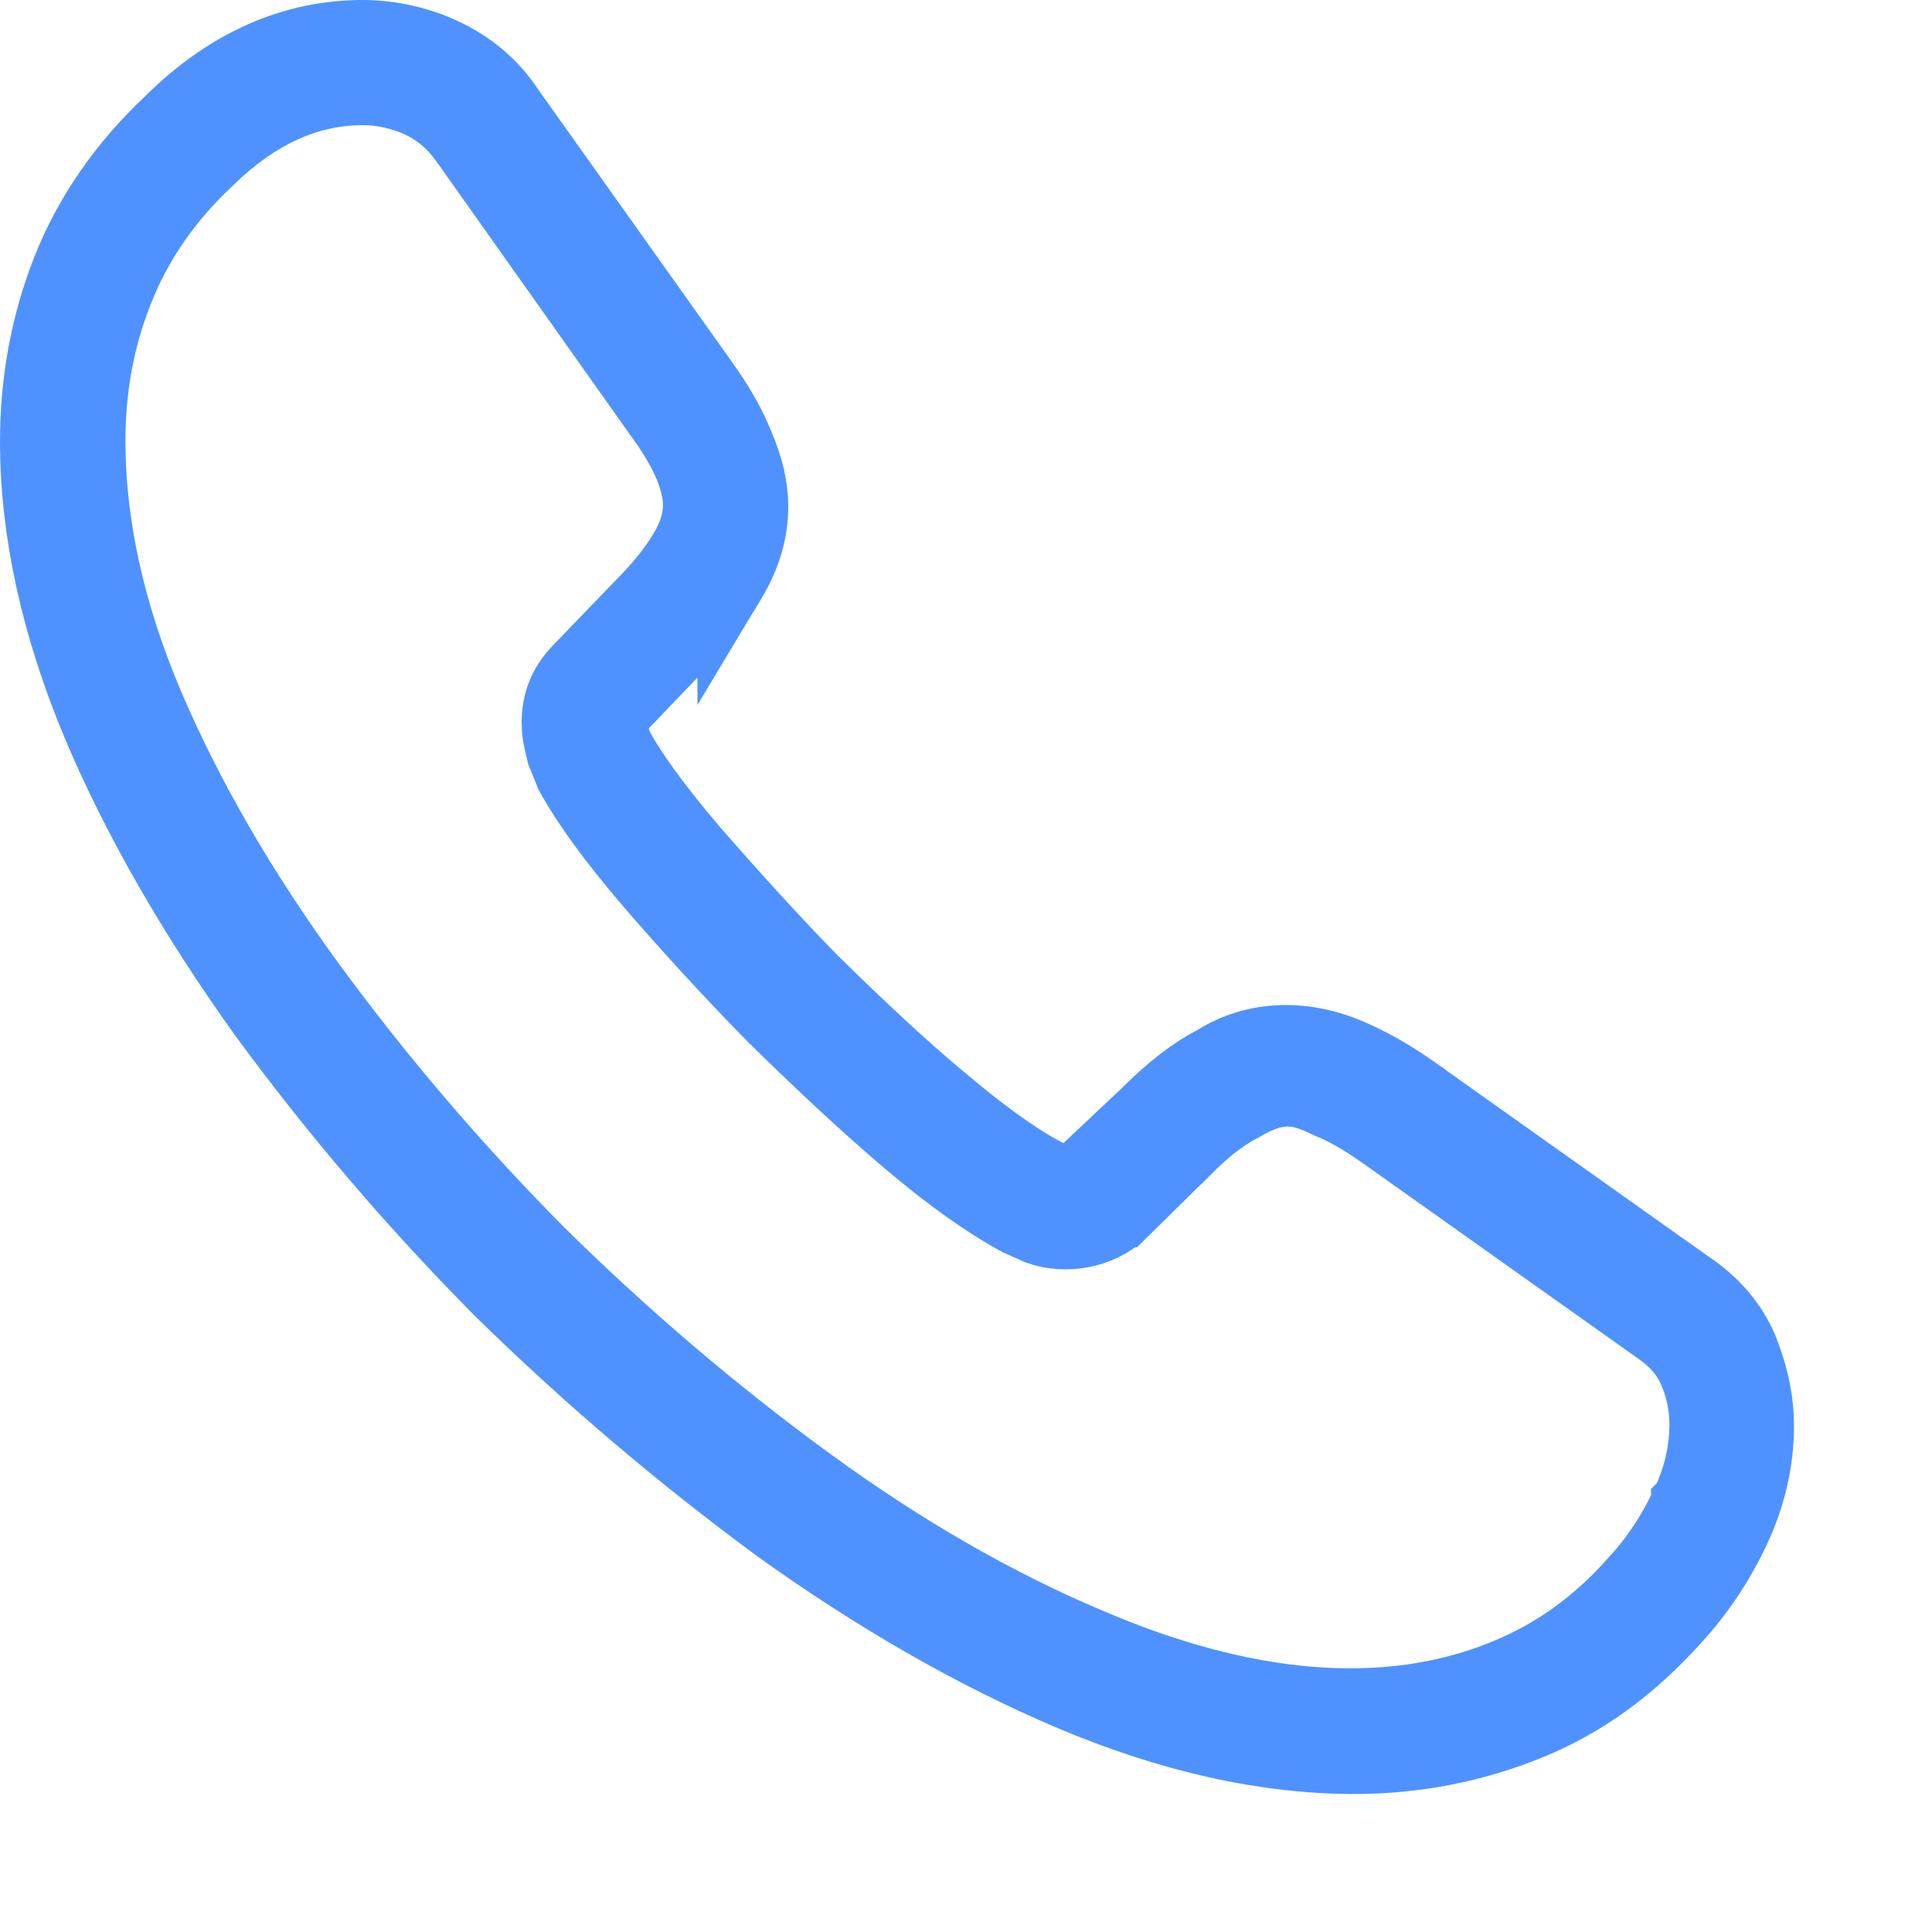 <svg width="14" height="14" viewBox="0 0 14 14" fill="none" xmlns="http://www.w3.org/2000/svg">
<path d="M12.214 10.894C12.302 10.711 12.347 10.518 12.347 10.321C12.347 10.19 12.322 10.058 12.259 9.917L12.259 9.917L12.254 9.907C12.221 9.841 12.159 9.739 12.004 9.633L9.995 8.207L9.993 8.206C9.86 8.113 9.735 8.043 9.612 7.992L9.611 7.992C9.598 7.986 9.586 7.981 9.571 7.974C9.557 7.968 9.539 7.96 9.52 7.953C9.483 7.938 9.431 7.92 9.367 7.915C9.237 7.905 9.119 7.952 9.001 8.023C8.849 8.101 8.721 8.211 8.596 8.336C8.595 8.336 8.595 8.336 8.595 8.337L8.137 8.788C8.137 8.788 8.137 8.788 8.136 8.788C7.977 8.943 7.722 8.985 7.526 8.916L7.379 8.851C7.153 8.729 6.88 8.537 6.571 8.275C6.286 8.032 5.976 7.746 5.598 7.375C5.306 7.077 5.013 6.761 4.709 6.409C4.435 6.089 4.244 5.825 4.128 5.613L4.066 5.46C4.036 5.342 4.03 5.289 4.03 5.236C4.03 5.083 4.084 4.954 4.187 4.851L4.187 4.851L4.19 4.847L4.643 4.377C4.773 4.247 4.878 4.117 4.951 3.993C5.018 3.883 5.054 3.773 5.054 3.658C5.054 3.562 5.022 3.455 4.986 3.368L4.986 3.368L4.984 3.364C4.932 3.245 4.855 3.121 4.764 2.998L3.36 1.016L3.36 1.016L3.359 1.015C3.274 0.897 3.168 0.808 3.038 0.747L3.038 0.747L3.032 0.744C2.908 0.69 2.771 0.657 2.629 0.657C2.215 0.657 1.847 0.84 1.517 1.162C1.215 1.444 1 1.758 0.864 2.102C0.724 2.449 0.659 2.813 0.659 3.199C0.659 3.8 0.801 4.444 1.078 5.098L1.078 5.098C1.359 5.759 1.751 6.44 2.245 7.119C2.738 7.794 3.297 8.451 3.911 9.07L3.913 9.072C4.528 9.679 5.191 10.244 5.874 10.741C6.542 11.228 7.231 11.626 7.917 11.912C8.986 12.367 10.029 12.492 10.915 12.124C11.26 11.982 11.563 11.767 11.834 11.463C11.991 11.293 12.113 11.109 12.214 10.894ZM12.214 10.894C12.214 10.895 12.214 10.895 12.214 10.895L11.988 10.787L12.215 10.893C12.214 10.894 12.214 10.894 12.214 10.894ZM1.231 0.872L1.231 0.872L1.236 0.867C1.661 0.448 2.133 0.25 2.629 0.25C2.829 0.25 3.035 0.297 3.207 0.377L3.207 0.377L3.209 0.378C3.407 0.469 3.57 0.604 3.687 0.78L3.687 0.78L3.691 0.786L5.097 2.763L5.097 2.763L5.098 2.765C5.216 2.928 5.301 3.078 5.359 3.224L5.359 3.224L5.362 3.232C5.43 3.388 5.462 3.535 5.462 3.67C5.462 3.85 5.411 4.029 5.304 4.207L5.304 4.206L5.3 4.214C5.224 4.351 5.101 4.508 4.936 4.672L4.936 4.672L4.932 4.676L4.52 5.106L4.416 5.215L4.464 5.358C4.475 5.393 4.488 5.418 4.495 5.432L4.495 5.433L4.495 5.433L4.502 5.445C4.584 5.589 4.74 5.819 5.026 6.154L5.026 6.154L5.028 6.157C5.326 6.497 5.608 6.809 5.891 7.098L5.891 7.098L5.895 7.102C6.253 7.453 6.556 7.737 6.843 7.974C7.194 8.27 7.436 8.428 7.594 8.507L7.75 8.585L7.877 8.466L8.307 8.061L8.307 8.061L8.312 8.056C8.488 7.88 8.649 7.759 8.795 7.684L8.804 7.679L8.812 7.674C9.072 7.514 9.41 7.479 9.766 7.626C9.907 7.685 10.06 7.767 10.227 7.883C10.227 7.884 10.227 7.884 10.228 7.884L12.237 9.31L12.237 9.31L12.242 9.313C12.429 9.439 12.559 9.595 12.635 9.775C12.715 9.978 12.75 10.158 12.75 10.334C12.75 10.585 12.692 10.839 12.58 11.08C12.463 11.329 12.32 11.544 12.137 11.742L12.136 11.744C11.813 12.1 11.468 12.349 11.071 12.508L11.071 12.508C10.683 12.665 10.26 12.75 9.814 12.75C9.169 12.75 8.481 12.596 7.761 12.292C7.054 11.992 6.337 11.579 5.635 11.075C4.937 10.562 4.262 9.99 3.623 9.364C2.991 8.727 2.418 8.054 1.911 7.363C1.399 6.65 0.991 5.941 0.703 5.26C0.399 4.536 0.25 3.843 0.25 3.199C0.25 2.758 0.329 2.341 0.481 1.954C0.636 1.561 0.887 1.193 1.231 0.872Z" stroke="#4F92FF" stroke-width="0.5"/>
</svg>
